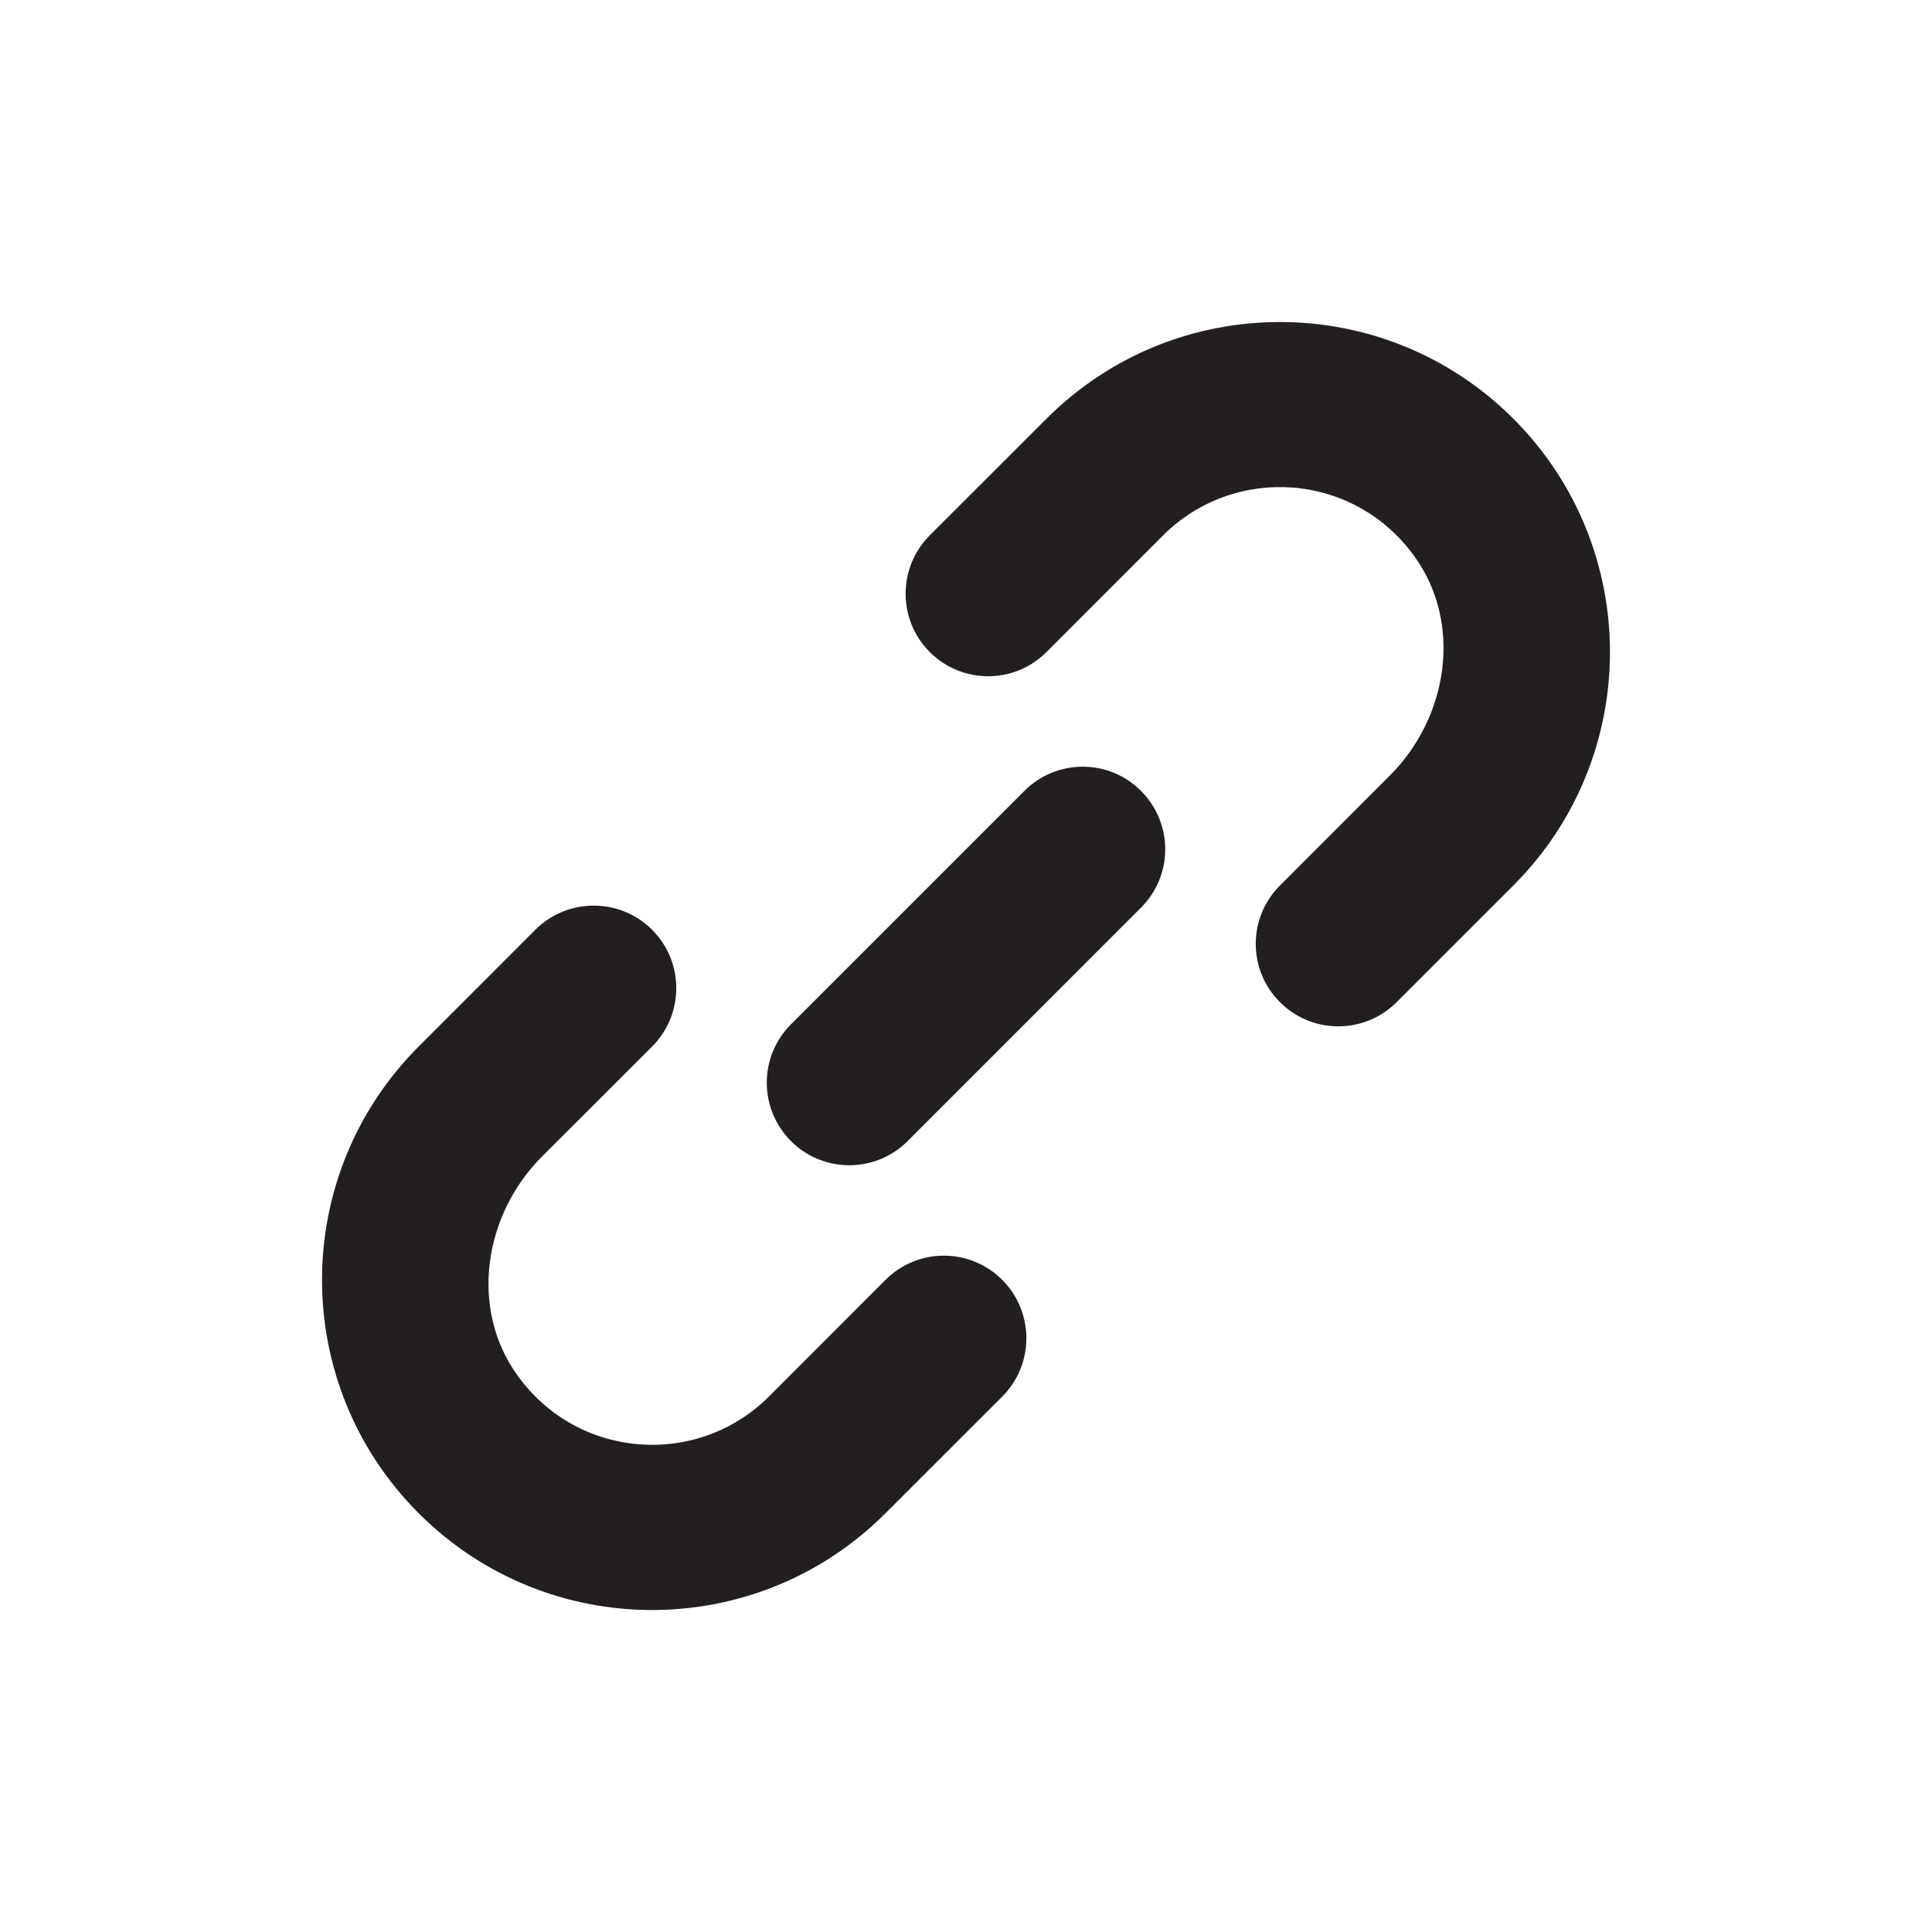 <?xml version="1.0" encoding="UTF-8"?>
<svg width="24px" height="24px" viewBox="0 0 24 24" version="1.1" xmlns="http://www.w3.org/2000/svg" xmlns:xlink="http://www.w3.org/1999/xlink">
    <!-- Generator: Sketch 46.2 (44496) - http://www.bohemiancoding.com/sketch -->
    <title>Icon/Dark/Link</title>
    <desc>Created with Sketch.</desc>
    <defs></defs>
    <g id="2px-24-Grid" stroke="none" stroke-width="1" fill="none" fill-rule="evenodd">
        <g id="Icon/Dark/Link" fill="#231F20">
            <path d="M18.799,5.201 C20.4,6.802 20.4,9.399 18.799,11 L17.35,12.449 C16.949,12.85 16.3,12.85 15.9,12.449 C15.499,12.05 15.499,11.4 15.9,11 L17.268,9.631 C17.99,8.909 18.17,7.746 17.574,6.916 C16.816,5.859 15.33,5.771 14.449,6.65 L13,8.1 C12.6,8.501 11.95,8.501 11.55,8.1 C11.15,7.7 11.15,7.051 11.55,6.65 L13,5.201 C14.601,3.6 17.198,3.6 18.799,5.201 Z M11,15.899 C11.401,15.498 12.05,15.498 12.45,15.899 C12.85,16.3 12.85,16.949 12.45,17.349 L11,18.798 C9.399,20.401 6.802,20.401 5.201,18.798 C3.6,17.197 3.6,14.602 5.201,13 L6.65,11.55 C7.051,11.15 7.7,11.15 8.101,11.55 C8.501,11.951 8.501,12.599 8.101,13 L6.732,14.368 C6.01,15.09 5.83,16.253 6.426,17.083 C7.184,18.14 8.671,18.228 9.551,17.349 L11,15.899 Z M12.725,9.825 C13.126,9.424 13.775,9.424 14.174,9.825 C14.575,10.226 14.575,10.875 14.174,11.275 L11.275,14.175 C10.875,14.575 10.226,14.575 9.826,14.175 C9.425,13.774 9.425,13.125 9.826,12.724 L12.725,9.825 Z" id="Combined-Shape"></path>
        </g>
    </g>
</svg>
